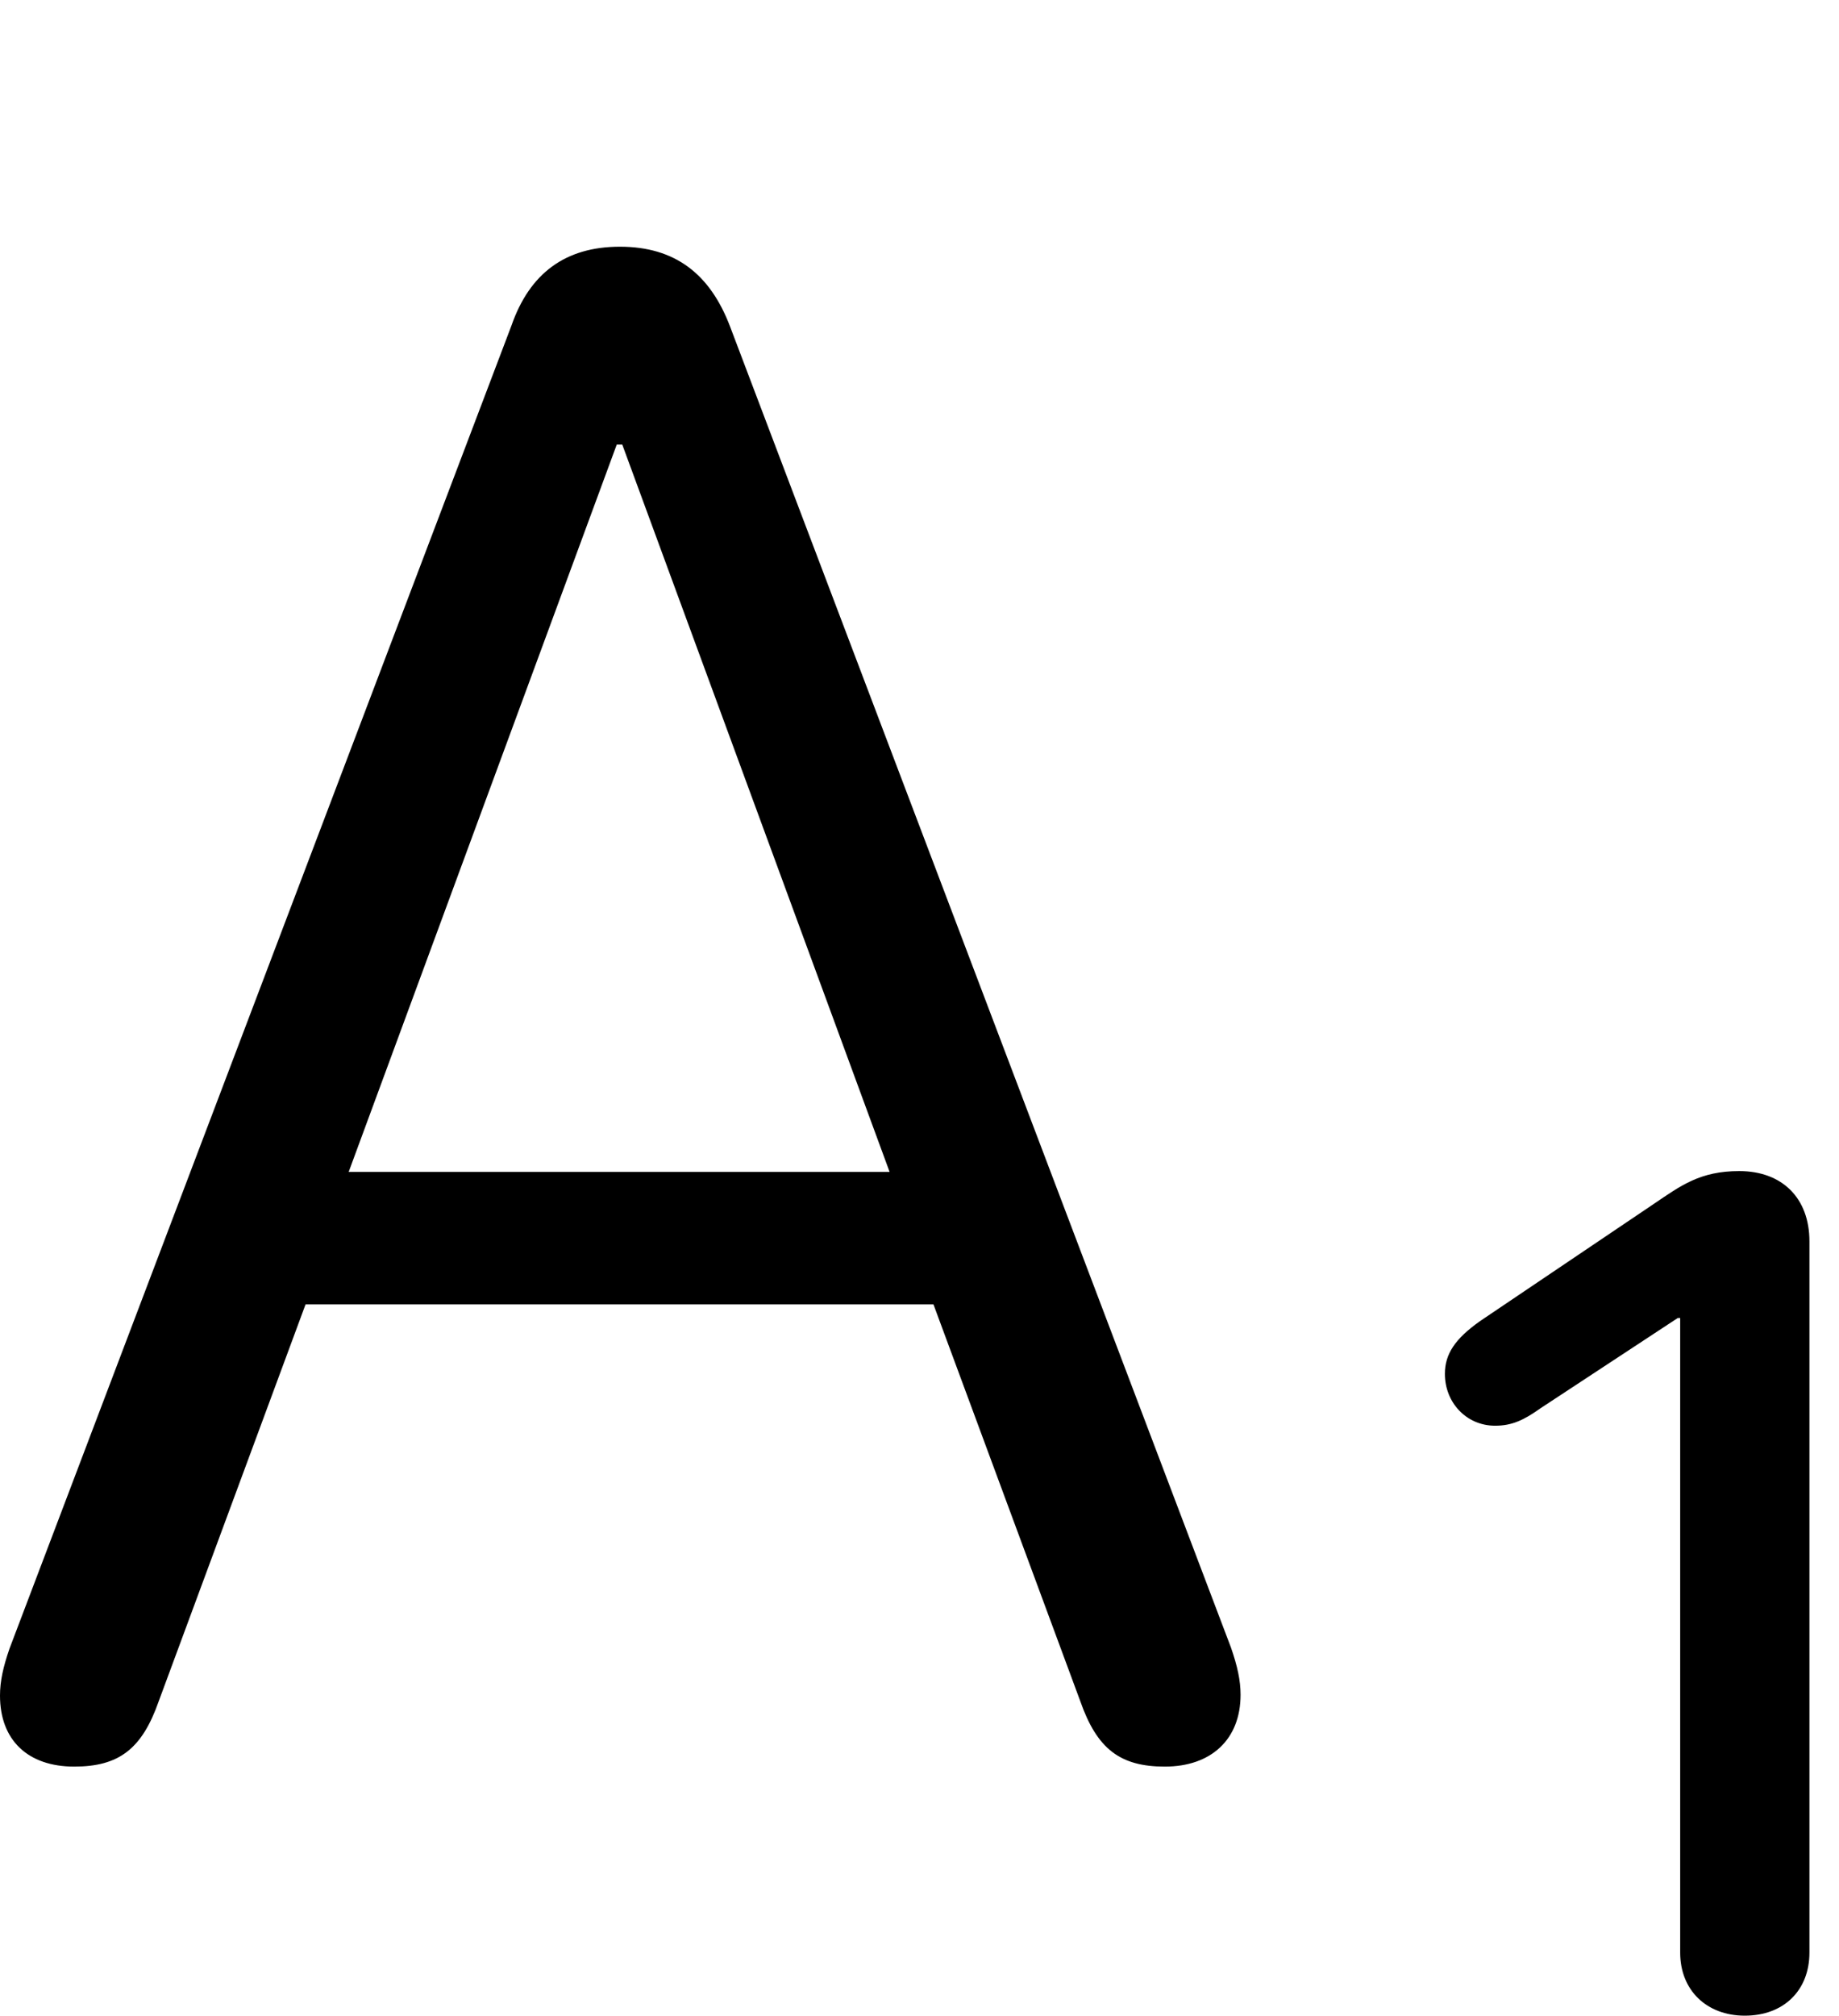<svg version="1.1" xmlns="http://www.w3.org/2000/svg" xmlns:xlink="http://www.w3.org/1999/xlink" width="22.51" height="24.658" viewBox="0 0 22.51 24.658">
 <g>
  <rect height="24.658" opacity="0" width="22.51" x="0" y="0"/>
  <path d="M0.908 21.611C1.455 21.611 1.738 21.396 1.943 20.811L3.74 15.957L11.426 15.957L13.223 20.811C13.428 21.396 13.711 21.611 14.258 21.611C14.824 21.611 15.185 21.279 15.185 20.732C15.185 20.557 15.146 20.381 15.068 20.156L8.936 3.994C8.691 3.35 8.262 3.018 7.588 3.018C6.924 3.018 6.484 3.34 6.26 3.984L0.117 20.166C0.039 20.391 0 20.566 0 20.742C0 21.289 0.342 21.611 0.908 21.611ZM4.268 14.336L7.549 5.439L7.617 5.439L10.889 14.336Z" fill="currentColor"/>
  <path d="M21.357 24.658C21.836 24.658 22.148 24.346 22.148 23.887L22.148 15.185C22.148 14.658 21.816 14.326 21.289 14.326C20.811 14.326 20.576 14.502 20.244 14.727L18.115 16.162C17.812 16.377 17.686 16.562 17.686 16.807C17.686 17.158 17.949 17.441 18.301 17.441C18.506 17.441 18.652 17.373 18.857 17.227L20.537 16.123L20.566 16.123L20.566 23.887C20.566 24.346 20.889 24.658 21.357 24.658Z" fill="currentColor"/>
 </g>
</svg>
